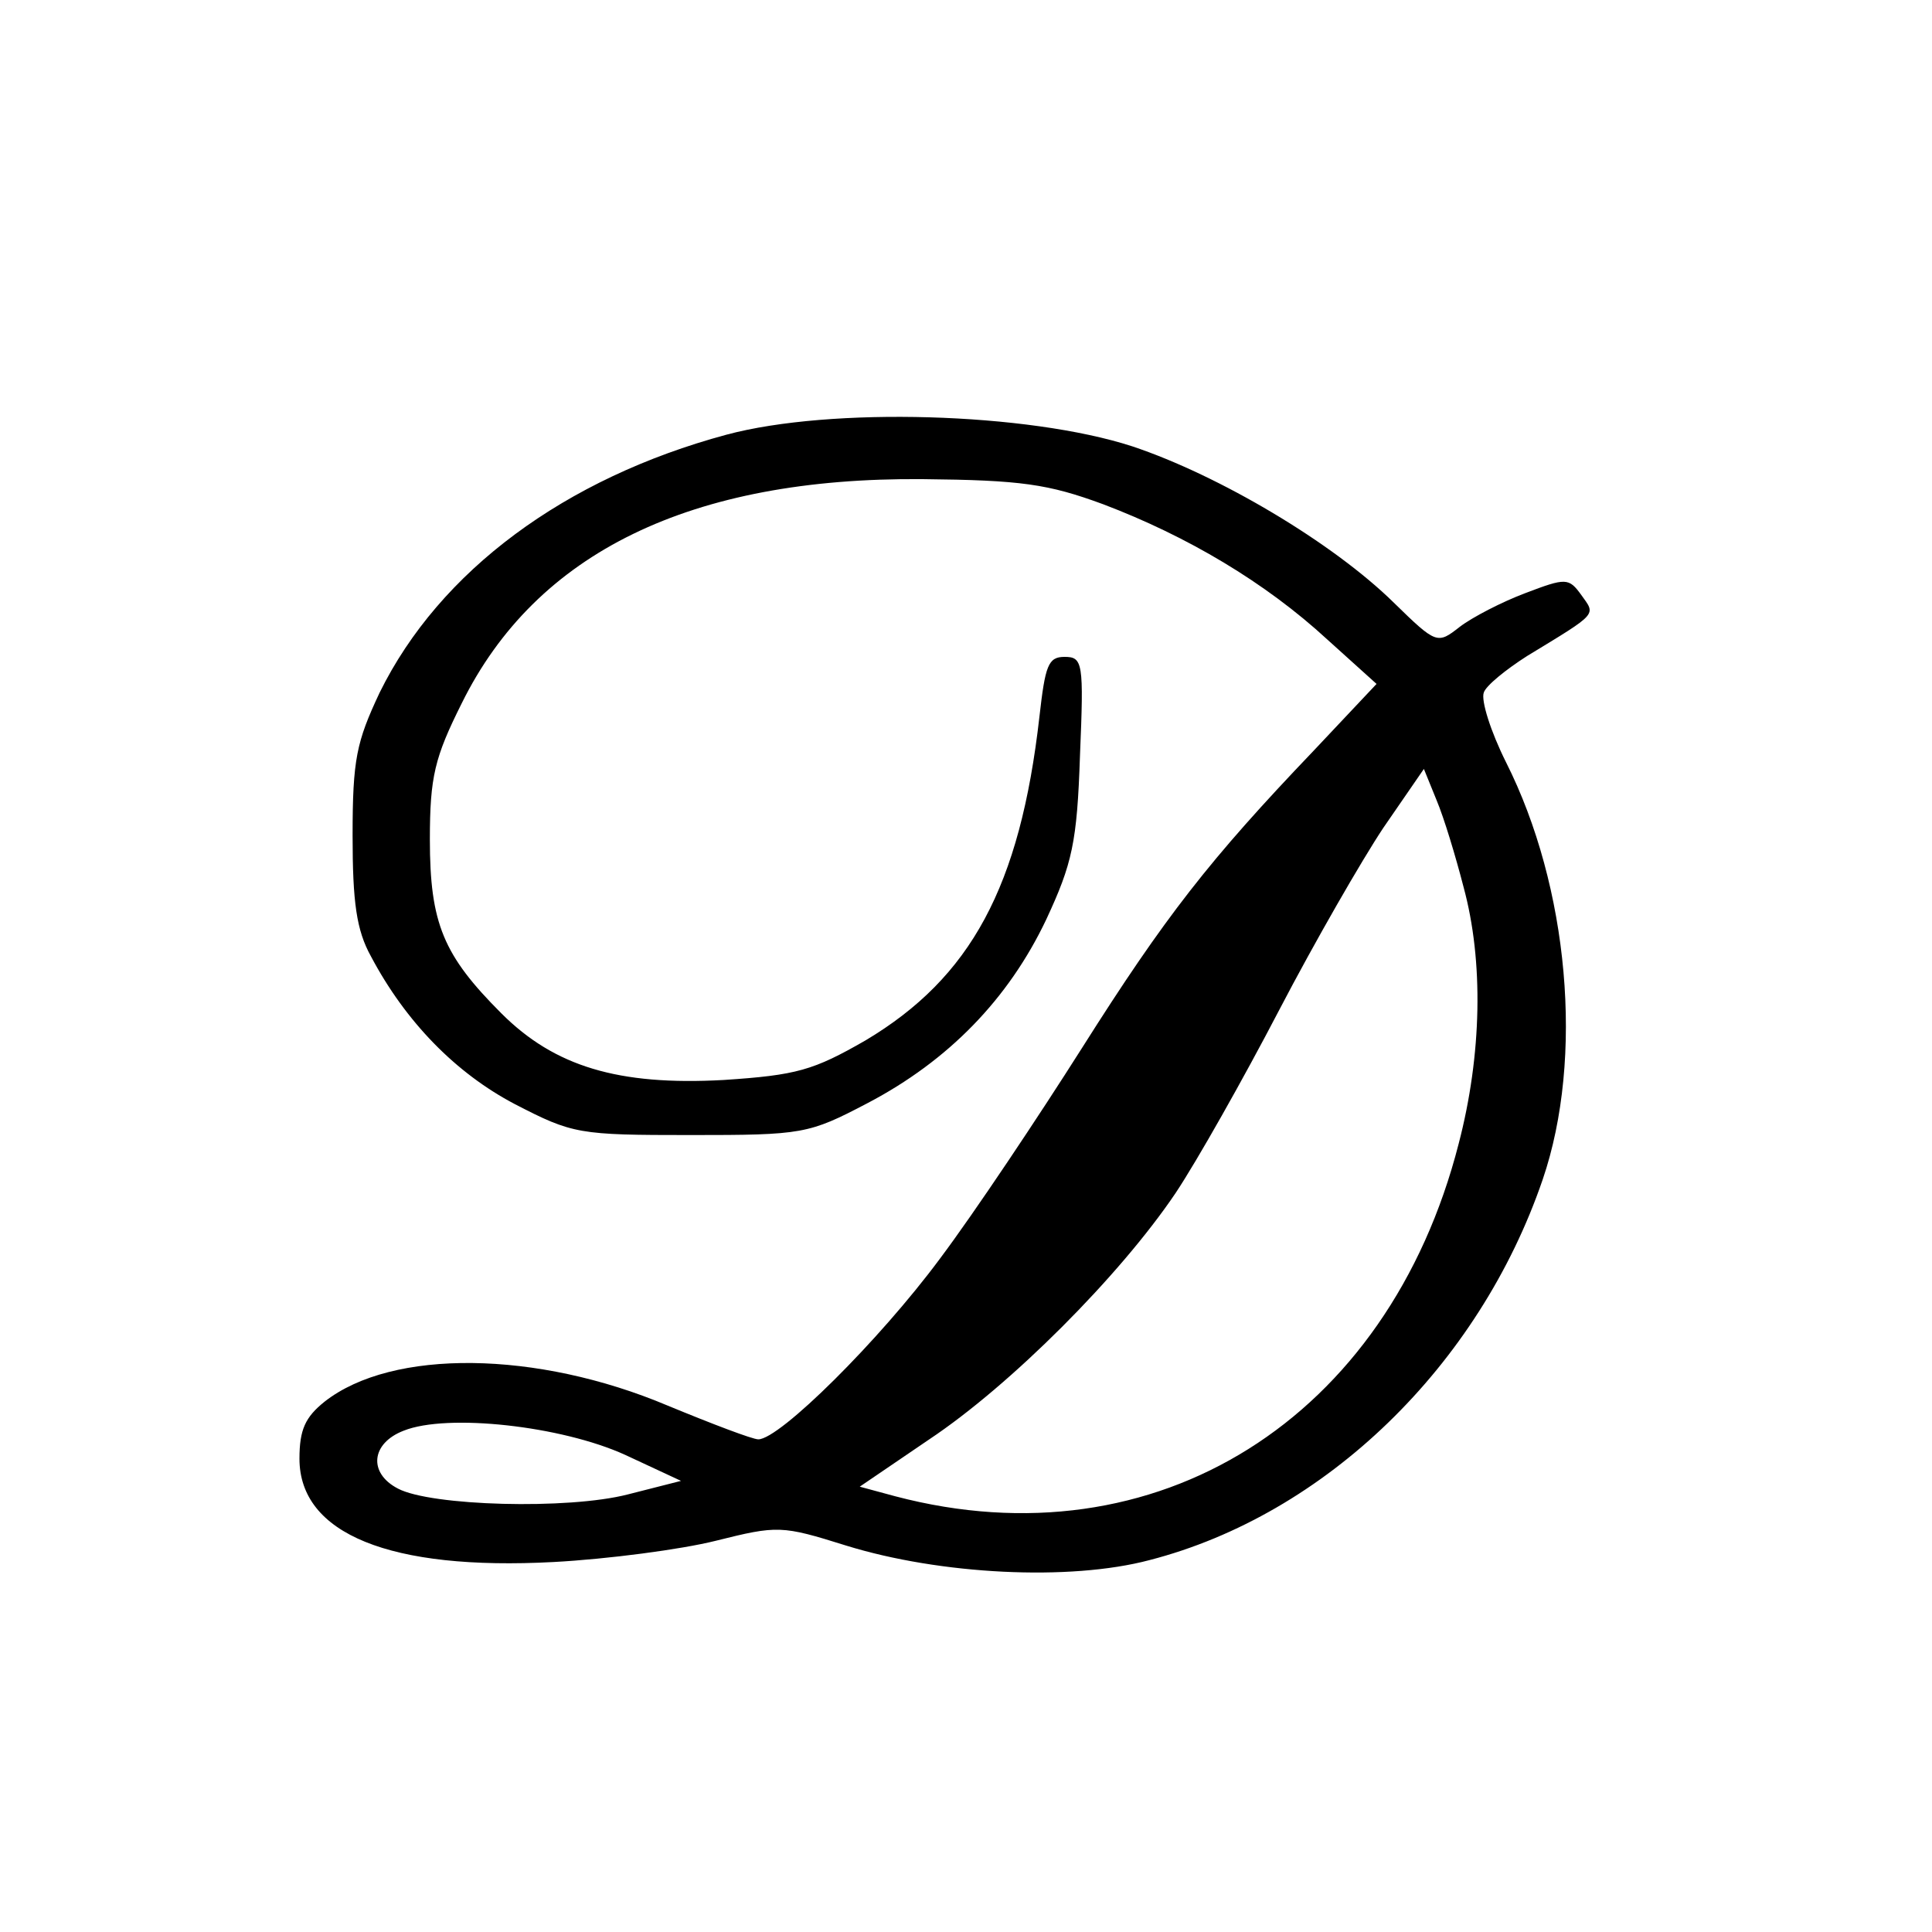 <?xml version="1.0" standalone="no"?>
<!DOCTYPE svg PUBLIC "-//W3C//DTD SVG 20010904//EN"
 "http://www.w3.org/TR/2001/REC-SVG-20010904/DTD/svg10.dtd">
<svg version="1.0" xmlns="http://www.w3.org/2000/svg"
 width="200pt" height="200pt" viewBox="0 0 200 200"
 preserveAspectRatio="xMidYMid meet">

<g transform="translate(0,200) scale(0.1,-0.1)"
fill="#000000" stroke="none">
<path d="M752 1550 c-167 -45 -297 -141 -359 -267 -24 -51 -28 -69 -28 -148 0
-69 4 -98 19 -125 36 -68 88 -121 149 -153 60 -31 66 -32 182 -32 116 0 122 1
183 33 84 44 146 108 185 190 27 58 32 80 35 170 4 96 3 102 -16 102 -17 0
-20 -9 -26 -62 -20 -176 -71 -270 -180 -335 -54 -31 -71 -36 -147 -41 -109 -6
-175 14 -230 69 -60 60 -74 93 -74 180 0 65 5 85 33 141 77 156 237 234 477
232 102 -1 130 -5 187 -26 87 -33 168 -81 232 -140 l51 -46 -65 -69 c-108
-113 -154 -172 -240 -308 -45 -71 -111 -170 -147 -218 -63 -85 -166 -187 -188
-187 -6 0 -48 16 -94 35 -135 57 -285 59 -355 4 -20 -16 -26 -29 -26 -59 0
-78 94 -116 263 -107 56 3 132 13 168 22 64 16 68 16 135 -5 97 -30 231 -37
314 -15 182 47 341 201 407 394 43 126 27 303 -38 432 -16 32 -26 64 -23 72 2
7 23 24 45 38 74 45 71 42 56 63 -13 18 -16 18 -58 2 -24 -9 -55 -25 -68 -35
-23 -18 -24 -18 -68 25 -63 62 -181 132 -271 162 -108 35 -312 41 -420 12z
m763 -468 c21 -77 19 -174 -5 -266 -73 -285 -313 -436 -583 -365 l-37 10 72
49 c84 56 197 169 255 255 22 33 70 118 107 189 37 71 86 156 108 189 l42 61
13 -32 c8 -19 20 -59 28 -90z m-868 -588 l58 -27 -55 -14 c-62 -16 -204 -12
-238 6 -31 16 -28 47 6 60 45 18 163 5 229 -25z"/>
</g>
</svg>
